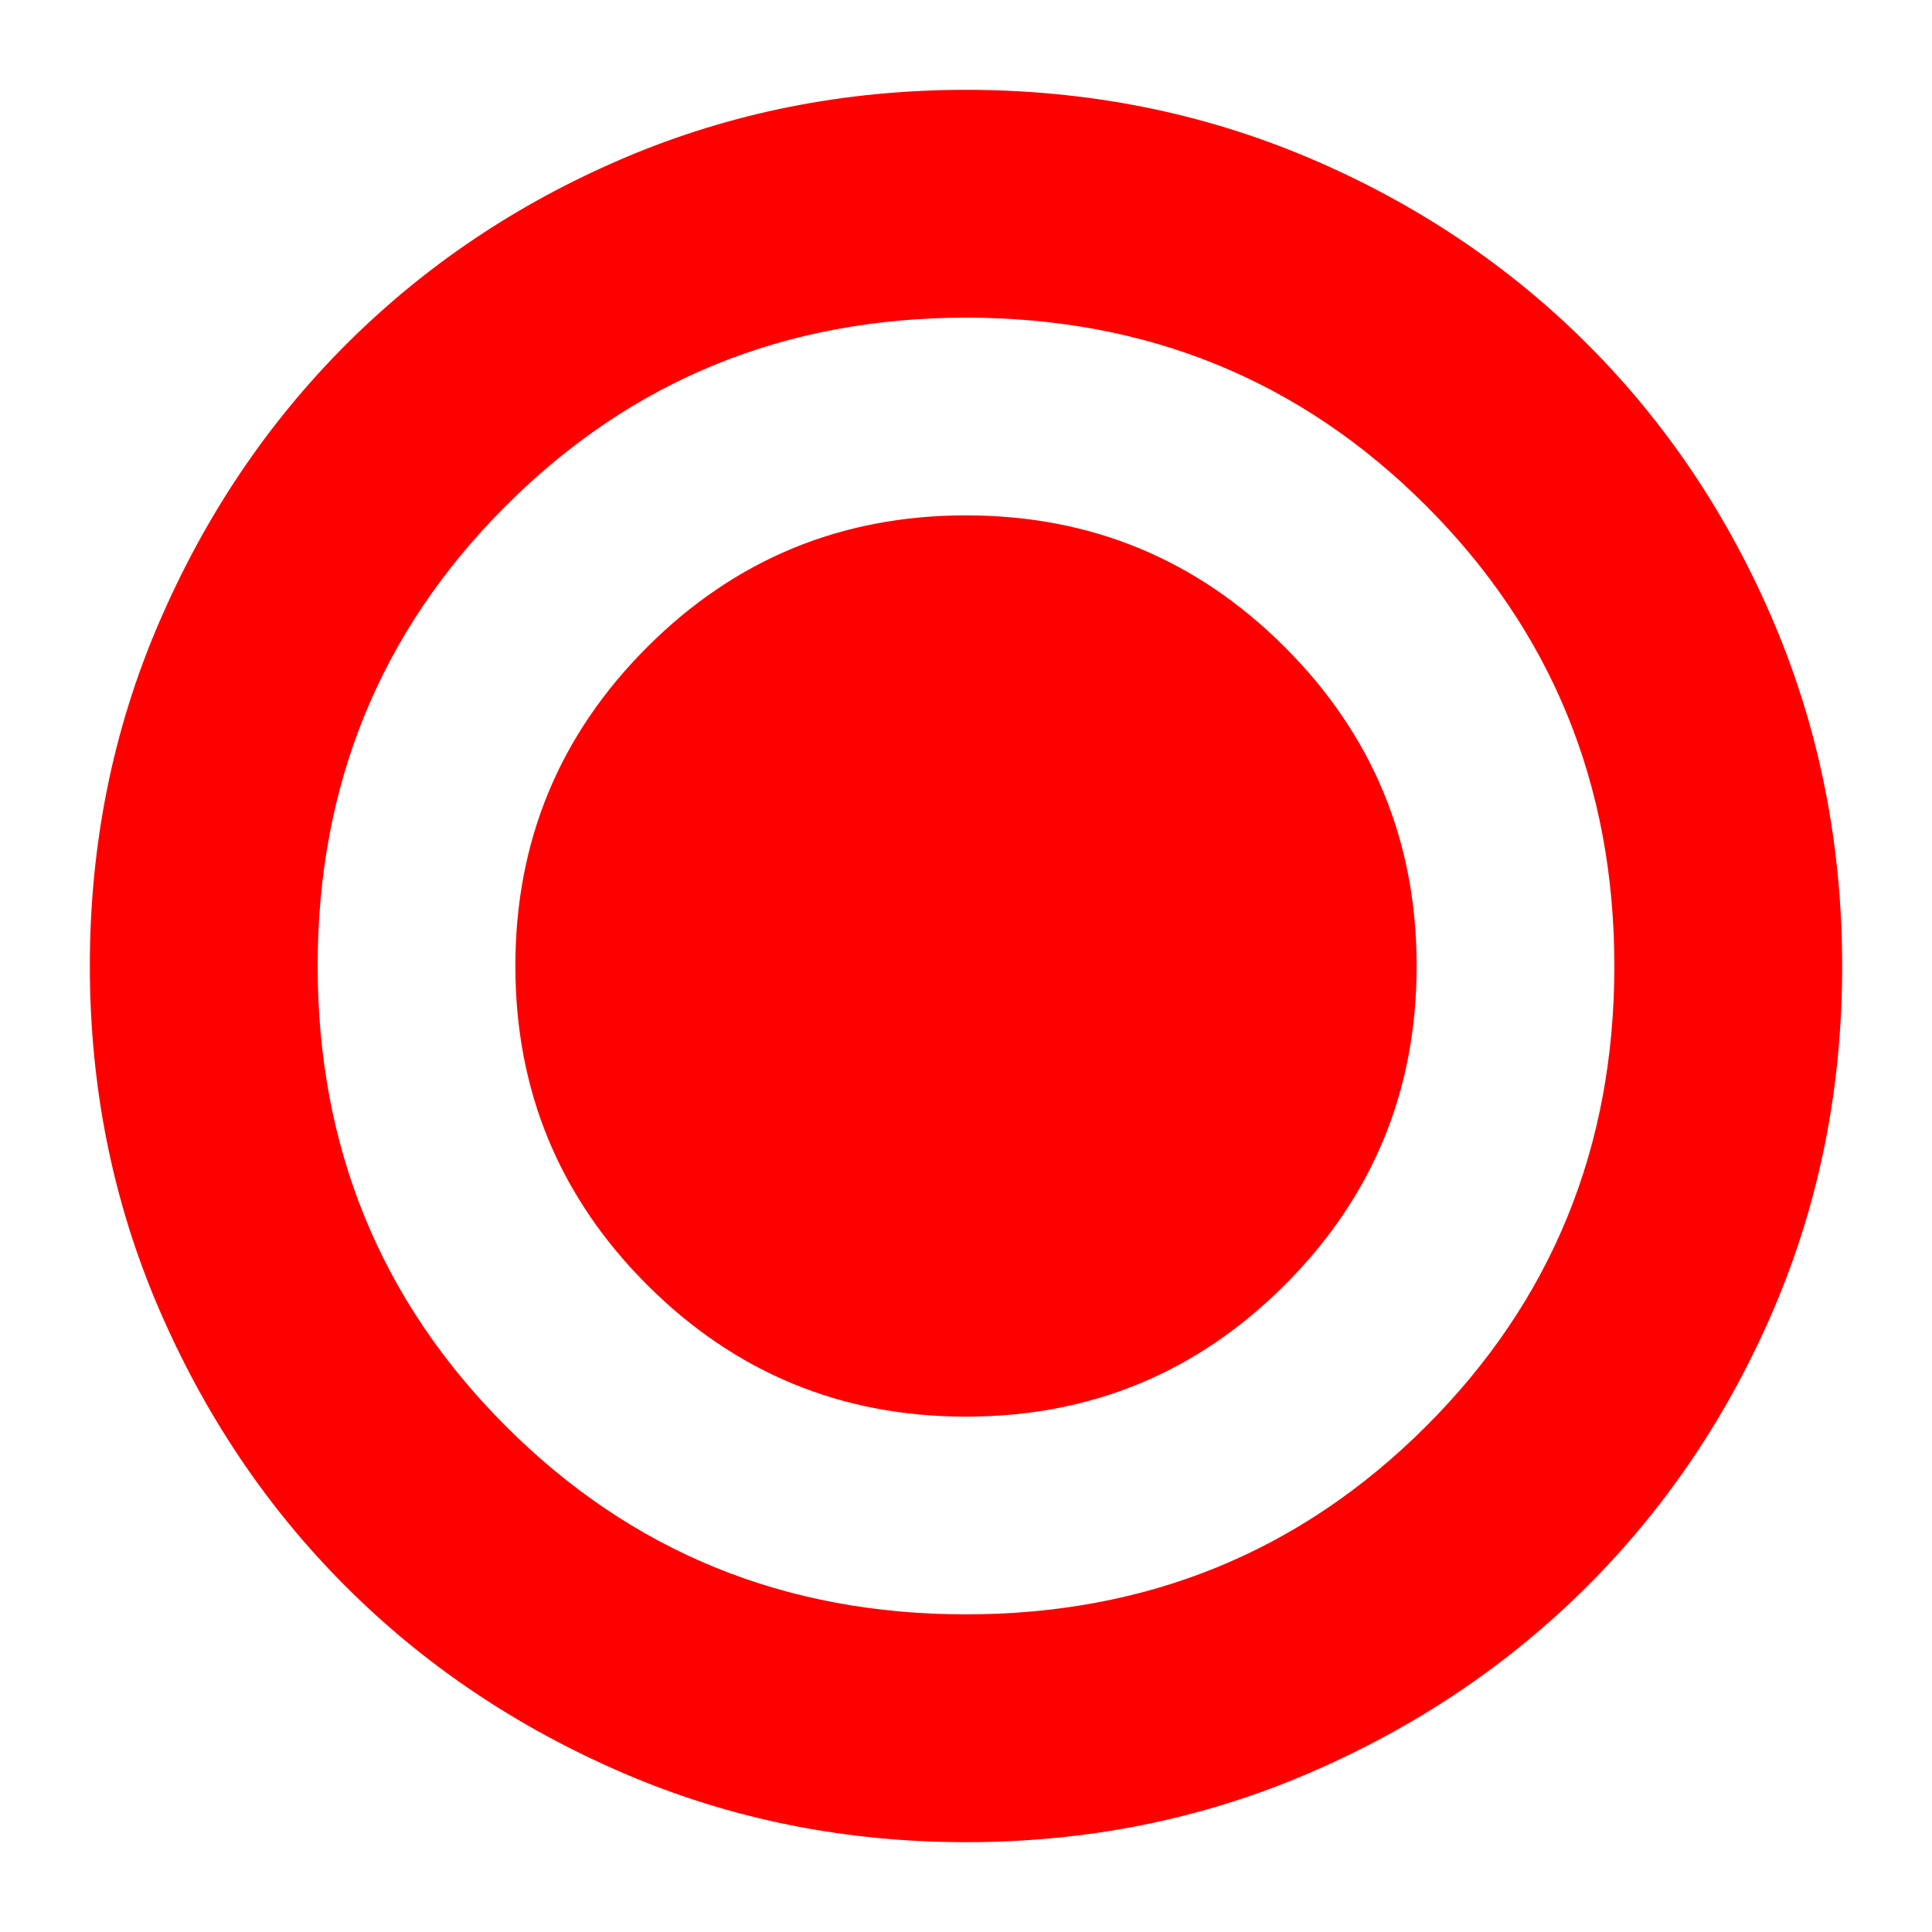 <svg width="24" height="24" viewBox="0 0 24 24" fill="none" xmlns="http://www.w3.org/2000/svg">
<mask id="mask0_6_543" style="mask-type:alpha" maskUnits="userSpaceOnUse" x="0" y="0" width="24" height="24">
<rect width="24" height="24" fill="#D9D9D9"/>
</mask>
<g mask="url(#mask0_6_543)">
<path d="M12 17.598C13.549 17.598 14.87 17.052 15.961 15.961C17.052 14.869 17.598 13.549 17.598 12C17.598 10.451 17.052 9.13 15.961 8.039C14.869 6.947 13.549 6.402 12 6.402C10.451 6.402 9.13 6.948 8.039 8.039C6.947 9.131 6.402 10.451 6.402 12C6.402 13.549 6.948 14.87 8.039 15.961C9.131 17.052 10.451 17.598 12 17.598ZM12 22.884C10.494 22.884 9.078 22.599 7.752 22.03C6.426 21.46 5.273 20.686 4.294 19.706C3.314 18.727 2.54 17.574 1.97 16.248C1.401 14.922 1.116 13.506 1.116 12C1.116 10.49 1.401 9.071 1.972 7.743C2.542 6.416 3.318 5.26 4.3 4.278C5.282 3.296 6.435 2.523 7.758 1.96C9.082 1.398 10.496 1.116 12 1.116C13.51 1.116 14.929 1.398 16.257 1.96C17.584 2.523 18.739 3.295 19.722 4.278C20.704 5.26 21.477 6.416 22.04 7.744C22.602 9.072 22.884 10.492 22.884 12.002C22.884 13.513 22.602 14.928 22.04 16.247C21.477 17.567 20.704 18.718 19.722 19.7C18.739 20.682 17.584 21.458 16.257 22.028C14.929 22.599 13.51 22.884 12 22.884ZM11.999 20.054C14.251 20.054 16.157 19.275 17.716 17.717C19.275 16.159 20.054 14.254 20.054 12.001C20.054 9.749 19.275 7.843 17.717 6.284C16.159 4.725 14.254 3.946 12.001 3.946C9.749 3.946 7.843 4.725 6.284 6.283C4.725 7.841 3.946 9.746 3.946 11.999C3.946 14.251 4.725 16.157 6.283 17.716C7.841 19.275 9.746 20.054 11.999 20.054Z" fill="red"/>
</g>
</svg>
